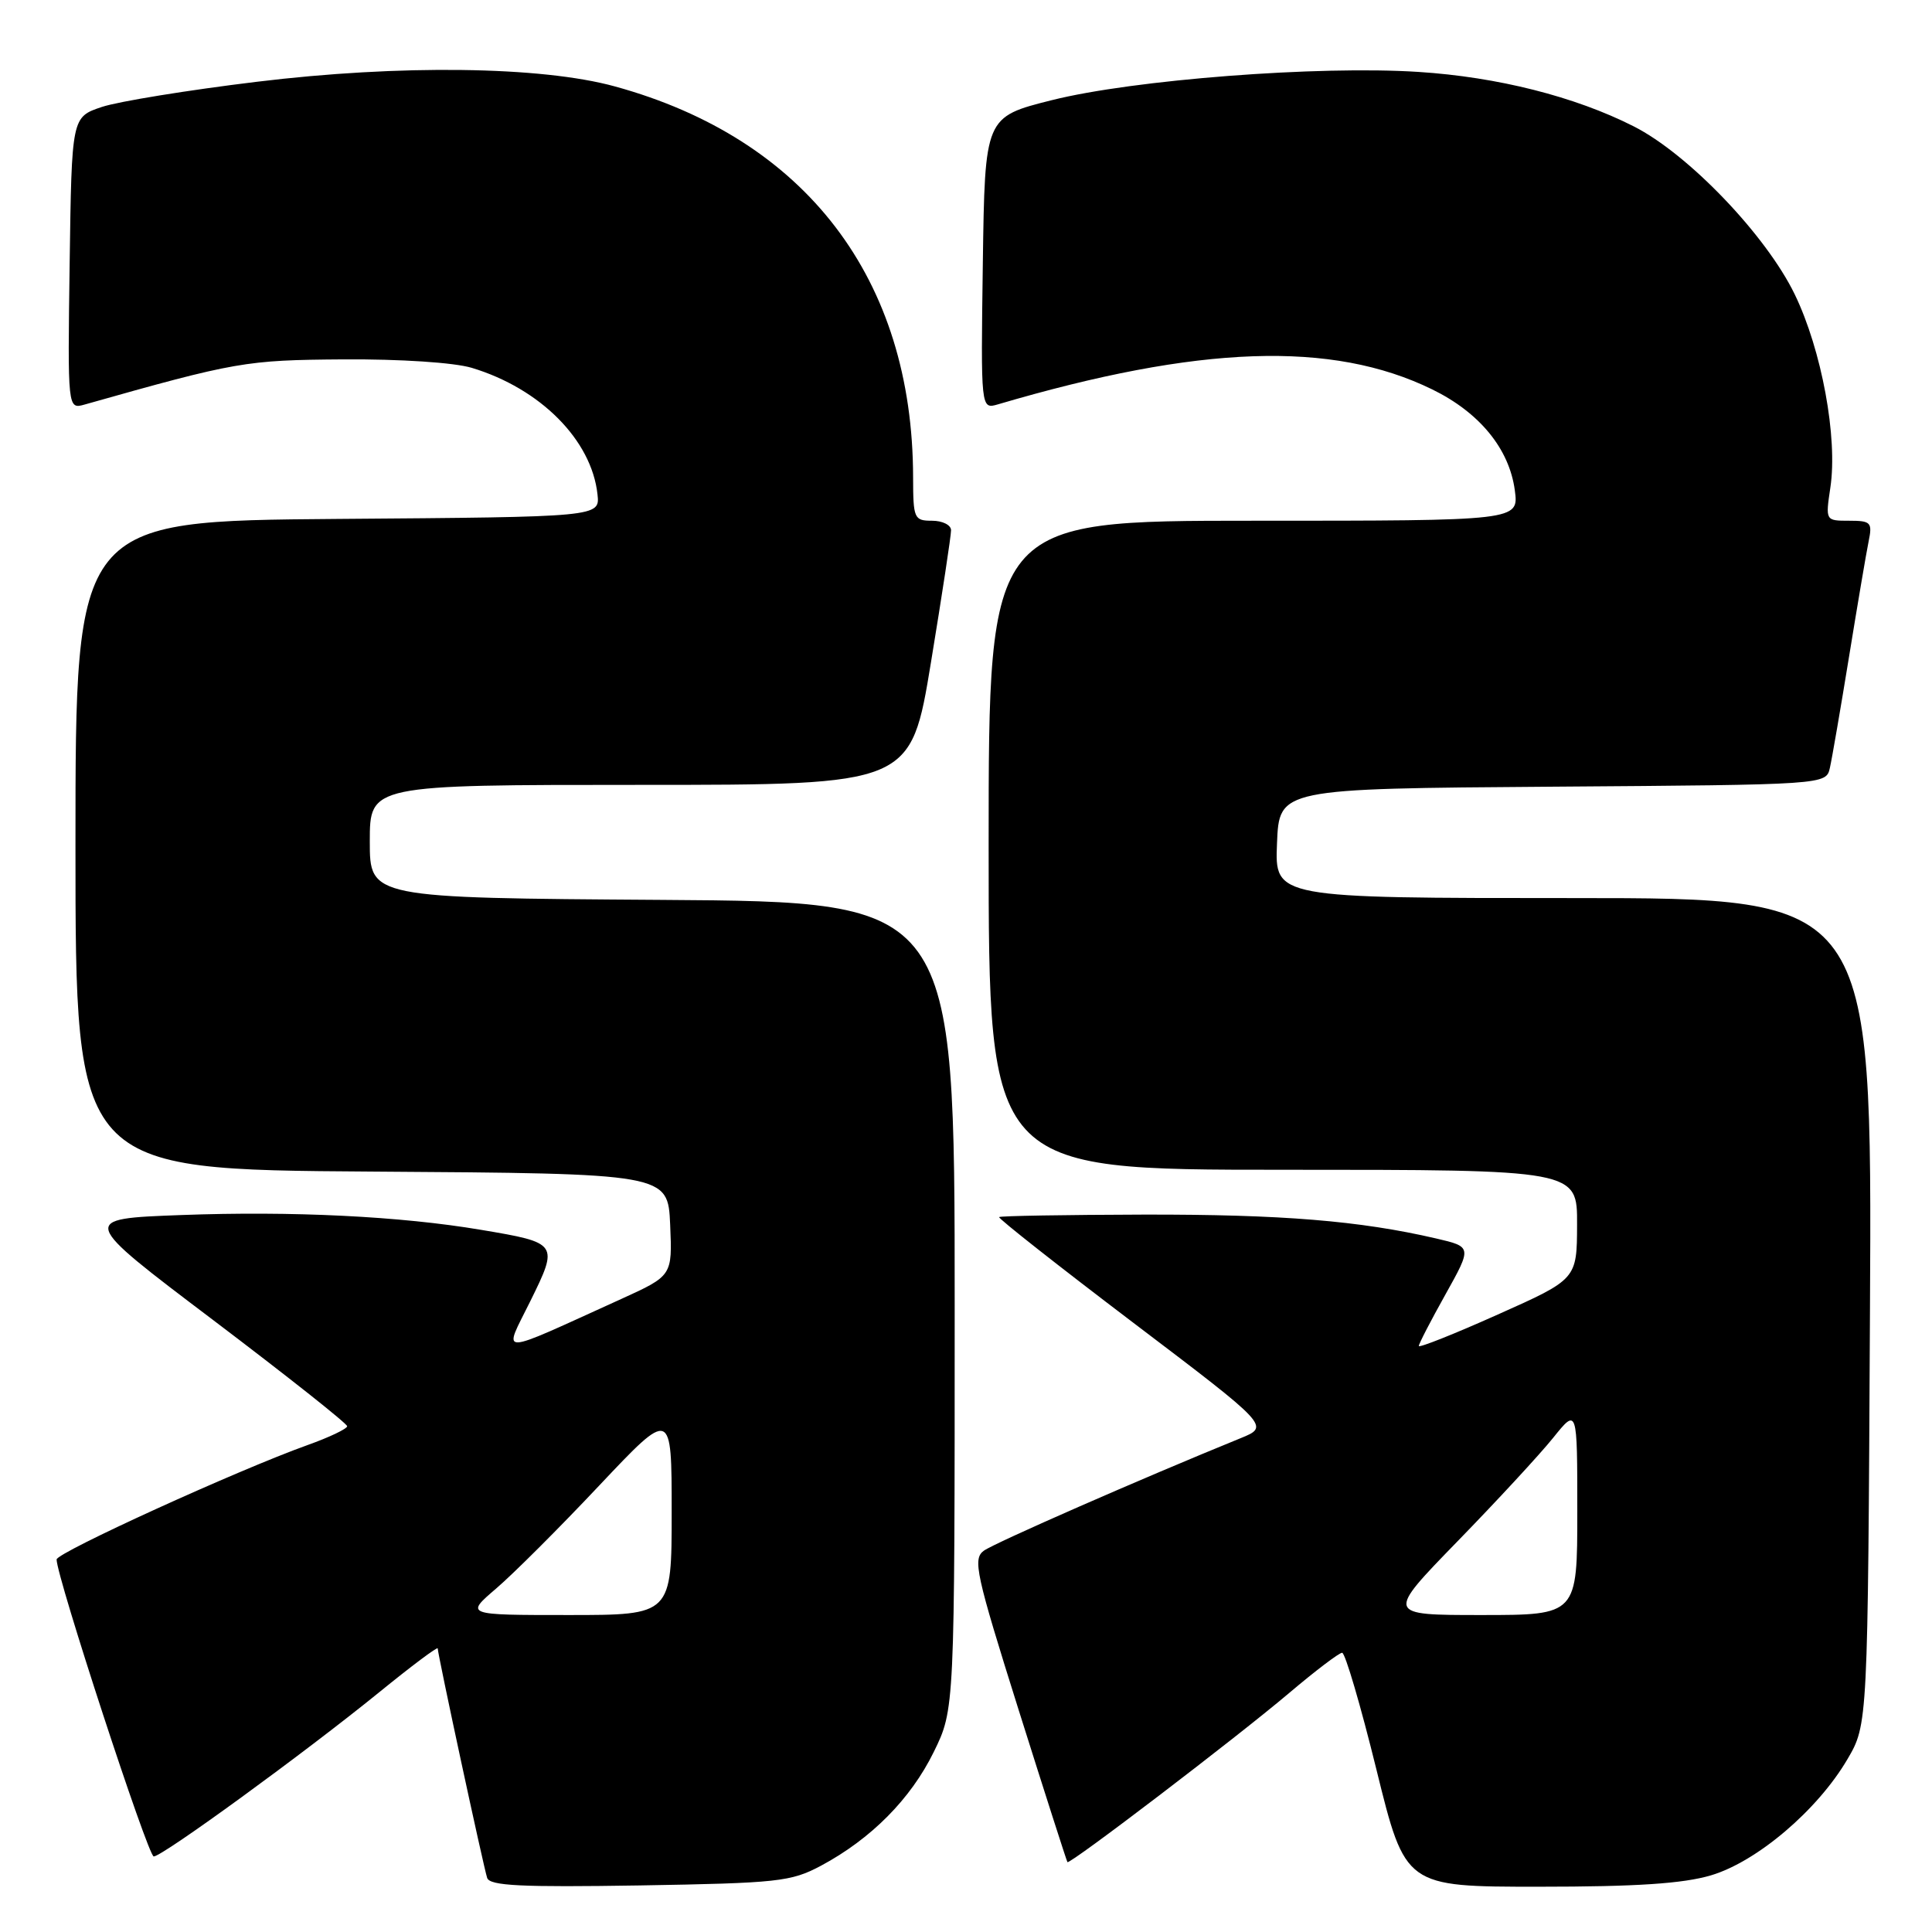 <?xml version="1.0" encoding="UTF-8" standalone="no"?>
<!DOCTYPE svg PUBLIC "-//W3C//DTD SVG 1.1//EN" "http://www.w3.org/Graphics/SVG/1.1/DTD/svg11.dtd" >
<svg xmlns="http://www.w3.org/2000/svg" xmlns:xlink="http://www.w3.org/1999/xlink" version="1.1" viewBox="0 0 256 256">
 <g >
 <path fill="currentColor"
d=" M 108.80 247.21 C 115.41 243.67 120.67 238.38 123.72 232.16 C 126.50 226.50 126.50 226.50 126.50 173.00 C 126.50 119.50 126.50 119.50 87.75 119.24 C 49.00 118.98 49.00 118.98 49.00 111.49 C 49.00 104.00 49.00 104.00 84.85 104.00 C 120.69 104.00 120.69 104.00 123.36 87.75 C 124.83 78.81 126.03 70.94 126.02 70.25 C 126.01 69.56 124.88 69.00 123.50 69.00 C 121.12 69.00 121.00 68.71 120.99 63.25 C 120.96 36.97 106.79 18.40 81.47 11.45 C 71.72 8.77 52.94 8.53 34.00 10.84 C 24.93 11.94 15.70 13.44 13.50 14.17 C 9.50 15.51 9.50 15.51 9.23 34.88 C 8.96 54.24 8.96 54.24 11.23 53.60 C 31.29 47.93 32.54 47.71 45.50 47.62 C 53.06 47.57 60.18 48.04 62.51 48.74 C 71.60 51.48 78.39 58.31 79.17 65.50 C 79.50 68.50 79.50 68.50 44.75 68.76 C 10.00 69.03 10.00 69.03 10.00 112.00 C 10.00 154.98 10.00 154.98 49.25 155.24 C 88.50 155.50 88.50 155.50 88.80 162.27 C 89.09 169.04 89.09 169.04 82.30 172.13 C 65.50 179.75 66.66 179.73 70.27 172.41 C 74.04 164.76 73.99 164.68 63.74 162.96 C 53.10 161.16 38.73 160.45 24.00 161.00 C 10.50 161.50 10.50 161.50 28.25 174.92 C 38.01 182.31 46.00 188.63 46.00 188.98 C 46.00 189.32 43.64 190.45 40.75 191.48 C 31.53 194.78 7.50 205.73 7.50 206.64 C 7.50 208.94 19.61 245.97 20.37 245.99 C 21.50 246.00 40.29 232.32 50.25 224.23 C 54.51 220.76 58.00 218.15 58.00 218.42 C 58.00 219.21 64.07 247.38 64.55 248.83 C 64.90 249.88 69.02 250.08 84.75 249.83 C 103.09 249.52 104.81 249.34 108.80 247.21 Z  M 226.72 248.49 C 232.80 246.68 240.82 239.87 244.78 233.13 C 247.50 228.50 247.50 228.50 247.78 173.75 C 248.07 119.00 248.07 119.00 208.49 119.00 C 168.91 119.00 168.91 119.00 169.21 111.75 C 169.50 104.50 169.50 104.50 205.73 104.24 C 241.97 103.98 241.97 103.98 242.47 101.74 C 242.75 100.51 243.89 93.88 245.01 87.00 C 246.13 80.12 247.29 73.26 247.60 71.75 C 248.12 69.22 247.91 69.00 245.02 69.00 C 241.88 69.00 241.88 69.00 242.53 64.62 C 243.53 58.00 241.38 46.37 237.81 39.00 C 234.00 31.15 223.70 20.40 216.47 16.74 C 208.70 12.80 198.42 10.20 187.96 9.53 C 174.72 8.67 150.17 10.56 139.38 13.27 C 130.50 15.50 130.50 15.50 130.23 34.87 C 129.96 54.24 129.96 54.24 132.23 53.58 C 158.91 45.72 176.50 45.11 189.76 51.59 C 196.05 54.66 199.98 59.46 200.72 64.96 C 201.26 69.00 201.26 69.00 166.13 69.00 C 131.00 69.00 131.00 69.00 131.00 112.00 C 131.00 155.00 131.00 155.00 170.00 155.00 C 209.00 155.00 209.00 155.00 208.97 162.25 C 208.95 169.50 208.95 169.50 198.47 174.18 C 192.71 176.76 188.00 178.63 188.00 178.35 C 188.00 178.06 189.59 174.99 191.53 171.52 C 195.05 165.21 195.05 165.21 190.28 164.10 C 180.15 161.75 169.81 160.91 151.59 160.94 C 141.19 160.97 132.55 161.11 132.39 161.27 C 132.23 161.43 140.24 167.74 150.18 175.28 C 168.26 188.99 168.26 188.99 164.38 190.57 C 151.19 195.94 131.75 204.46 130.36 205.48 C 128.87 206.57 129.30 208.54 134.98 226.59 C 138.43 237.54 141.34 246.61 141.44 246.74 C 141.74 247.10 163.74 230.32 170.81 224.34 C 174.28 221.40 177.44 219.00 177.84 219.00 C 178.24 219.00 180.29 225.97 182.39 234.50 C 186.21 250.00 186.21 250.00 203.92 250.00 C 216.81 250.00 223.02 249.59 226.72 248.49 Z  M 65.74 210.49 C 68.00 208.56 74.16 202.41 79.42 196.82 C 89.00 186.67 89.00 186.67 89.00 200.34 C 89.00 214.00 89.00 214.00 75.32 214.00 C 61.64 214.00 61.64 214.00 65.74 210.49 Z  M 193.11 204.25 C 198.33 198.89 204.04 192.71 205.80 190.52 C 209.00 186.54 209.00 186.54 209.00 200.27 C 209.00 214.00 209.00 214.00 196.31 214.00 C 183.63 214.00 183.63 214.00 193.11 204.25 Z "/>
</g>
</svg>